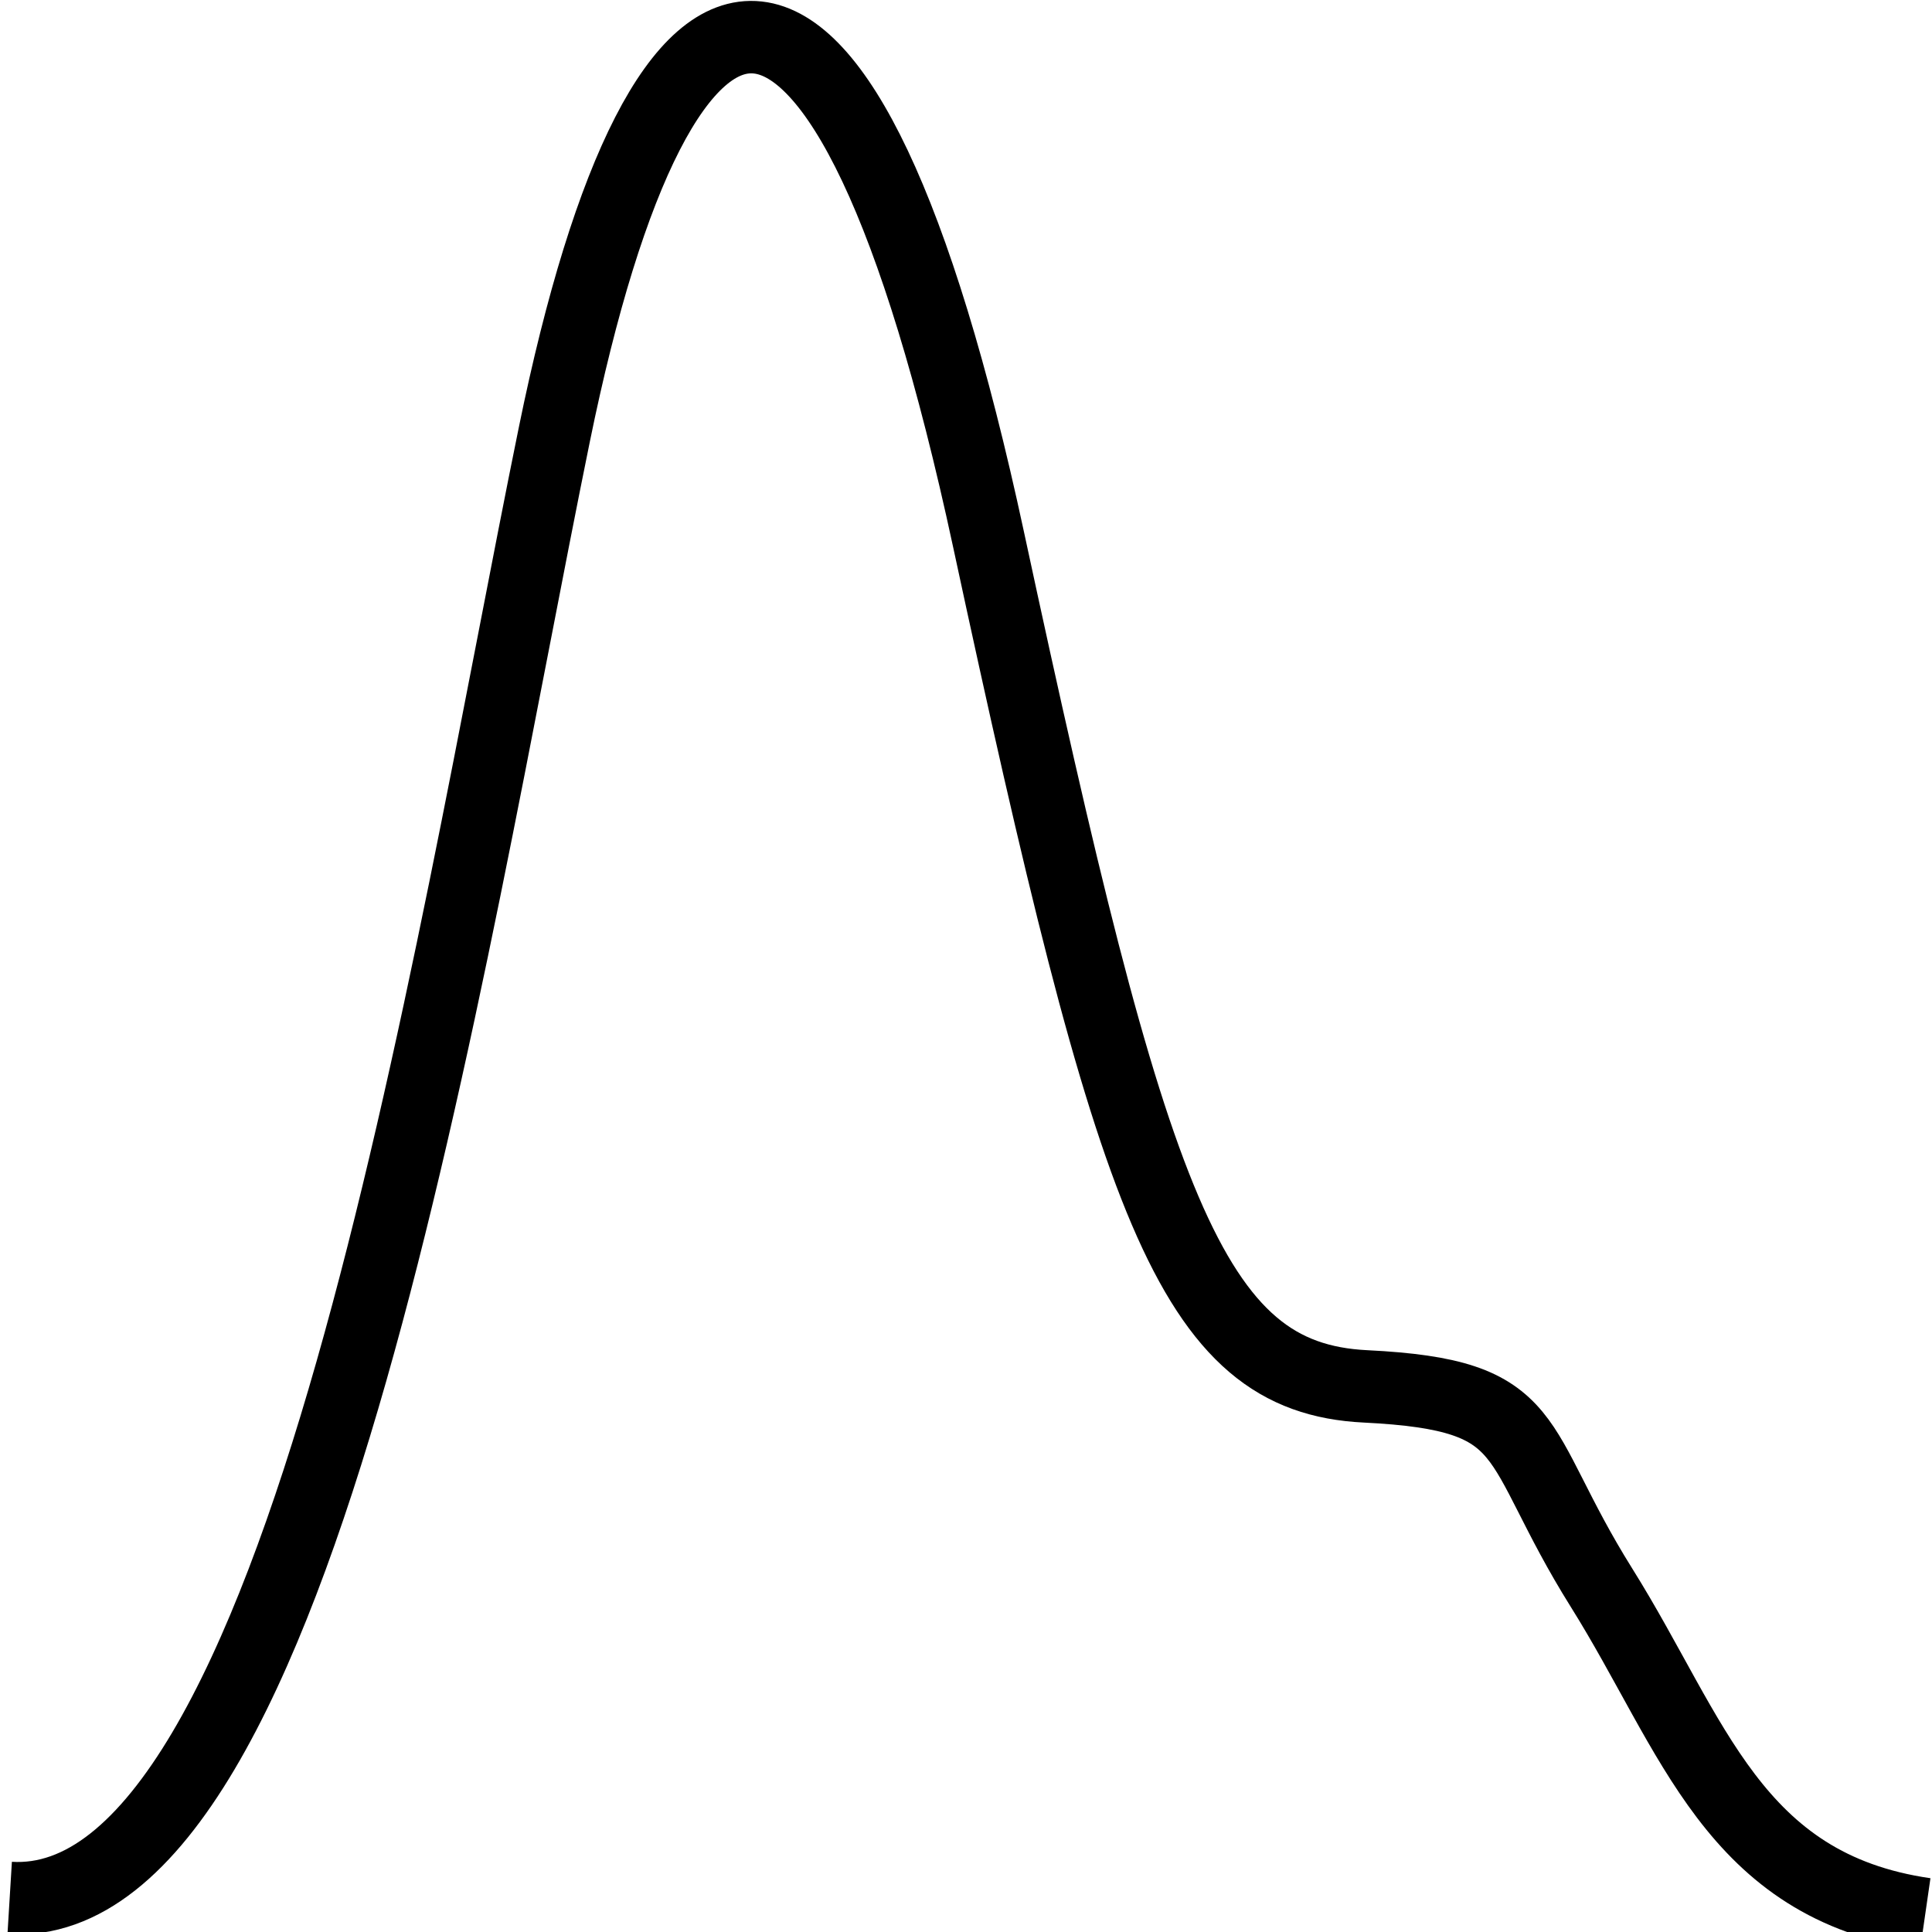<?xml version="1.0" encoding="UTF-8" standalone="no"?>
<!-- Created with Inkscape (http://www.inkscape.org/) -->

<svg
   xmlns:dc="http://purl.org/dc/elements/1.1/"
   xmlns:cc="http://creativecommons.org/ns#"
   xmlns:rdf="http://www.w3.org/1999/02/22-rdf-syntax-ns#"
   xmlns:svg="http://www.w3.org/2000/svg"
   xmlns="http://www.w3.org/2000/svg"
   xmlns:sodipodi="http://sodipodi.sourceforge.net/DTD/sodipodi-0.dtd"
   xmlns:inkscape="http://www.inkscape.org/namespaces/inkscape"
   width="500"
   height="500"
   id="svg2"
   version="1.1"
   inkscape:version="0.48.4 r9939"
   inkscape:export-filename="/home/brian/threshold.png"
   inkscape:export-xdpi="5.8299999"
   inkscape:export-ydpi="5.8299999"
   sodipodi:docname="threshold.svg">
  <defs
     id="defs4" />
  <sodipodi:namedview
     id="base"
     pagecolor="#ffffff"
     bordercolor="#666666"
     borderopacity="1.0"
     inkscape:pageopacity="0.0"
     inkscape:pageshadow="2"
     inkscape:zoom="0.7"
     inkscape:cx="254.69617"
     inkscape:cy="341.17992"
     inkscape:document-units="px"
     inkscape:current-layer="layer1"
     showgrid="false"
     inkscape:window-width="1217"
     inkscape:window-height="973"
     inkscape:window-x="2155"
     inkscape:window-y="274"
     inkscape:window-maximized="0"
     showguides="true"
     inkscape:guide-bbox="true" />
  <g
     inkscape:label="Layer 1"
     inkscape:groupmode="layer"
     id="layer1"
     transform="translate(0,-552.362)">
    <path
       style="fill:none;stroke:#000000;stroke-width:18.75;stroke-linecap:butt;stroke-linejoin:miter;stroke-miterlimit:4;stroke-opacity:1;stroke-dasharray:none"
       d="M 2.506,1043.553 C 78.35,1048.19 115.538,801.554 143.466,664.786 171.394,528.018 218.527,518.603 255.816,691.891 c 37.289,173.288 52.148,217.03 97.567,219.265 45.42,2.235 37.161,13.881 61.103,52.125 23.942,38.244 33.952,77.235 83.77,84.442"
       id="path3166"
       inkscape:connector-curvature="0"
       sodipodi:nodetypes="czzzzc" />
  </g>
</svg>
